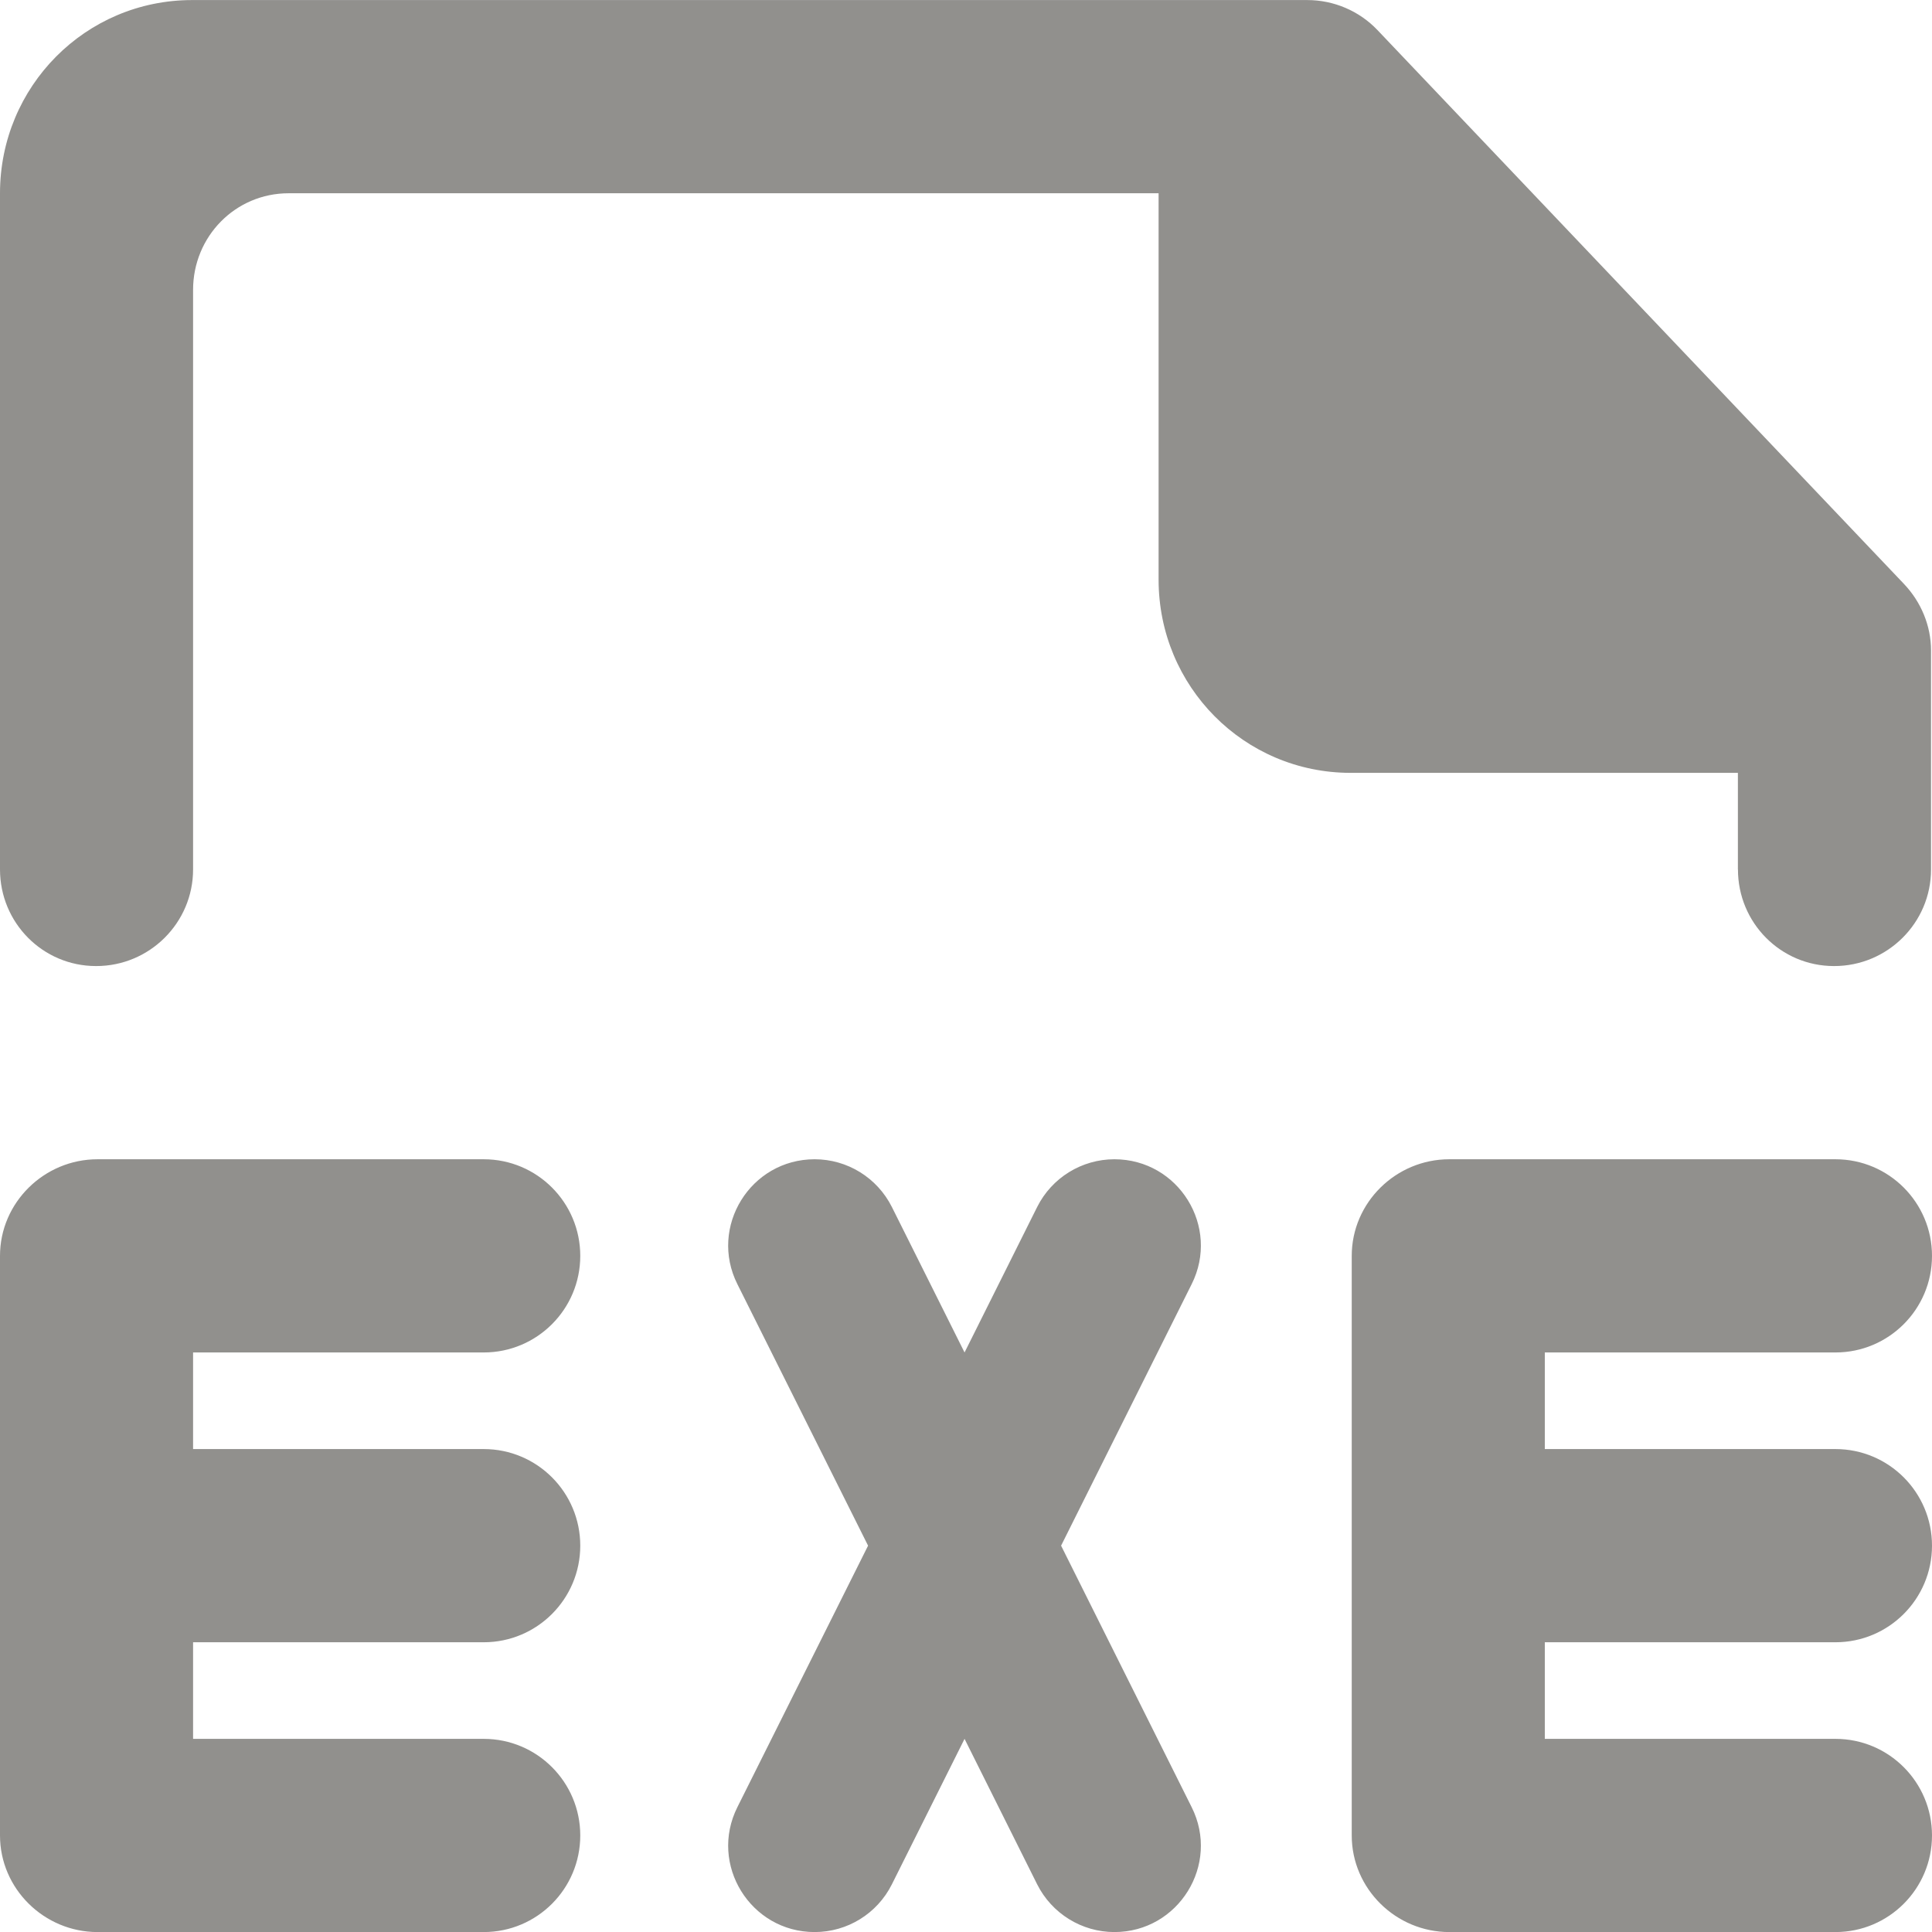 <!-- Generated by IcoMoon.io -->
<svg version="1.1" xmlns="http://www.w3.org/2000/svg" width="32" height="32" viewBox="0 0 32 32">
<title>as-file_exe-</title>
<path fill="#91908d" d="M28.786 14.401c0 0.883 0.708 1.6 1.591 1.6h0.003c0.884 0 1.604-0.717 1.604-1.6v-3.627c0-0.411-0.166-0.805-0.448-1.102l-8.72-9.173c-0.302-0.318-0.724-0.498-1.163-0.498h-18.471c-1.767 0-3.182 1.432-3.182 3.2v11.2c0 0.883 0.708 1.6 1.591 1.6h0.003c0.884 0 1.604-0.717 1.604-1.6v-9.6c0-0.883 0.699-1.6 1.583-1.6h14.409v6.4c0 1.768 1.415 3.2 3.182 3.2h6.413v1.6zM30.401 27.201c0.884 0 1.599-0.717 1.599-1.6s-0.715-1.6-1.599-1.6h-4.814v-1.6h4.814c0.884 0 1.599-0.717 1.599-1.6s-0.715-1.6-1.599-1.6h-6.397c-0.883 0-1.615 0.717-1.615 1.6v9.6c0 0.883 0.732 1.6 1.615 1.6h6.397c0.884 0 1.599-0.717 1.599-1.6s-0.715-1.6-1.599-1.6h-4.814v-1.6h4.814zM8.012 22.401c0.884 0 1.599-0.717 1.599-1.6s-0.715-1.6-1.599-1.6h-6.397c-0.883 0-1.615 0.717-1.615 1.6v9.6c0 0.883 0.732 1.6 1.615 1.6h6.397c0.884 0 1.599-0.717 1.599-1.6s-0.715-1.6-1.599-1.6h-4.814v-1.6h4.814c0.884 0 1.599-0.717 1.599-1.6s-0.715-1.6-1.599-1.6h-4.814v-1.6h4.814zM19.737 21.271l-2.162 4.33 2.162 4.33c0.477 0.95-0.216 2.070-1.279 2.070-0.54 0-1.036-0.306-1.279-0.79l-1.203-2.41-1.204 2.41c-0.243 0.485-0.737 0.79-1.279 0.79-1.063 0-1.756-1.12-1.279-2.070l2.164-4.33-2.164-4.33c-0.477-0.95 0.216-2.070 1.279-2.070 0.542 0 1.036 0.306 1.279 0.79l1.204 2.41 1.203-2.41c0.243-0.485 0.739-0.79 1.279-0.79 1.064 0 1.756 1.12 1.279 2.070z"></path>
</svg>

